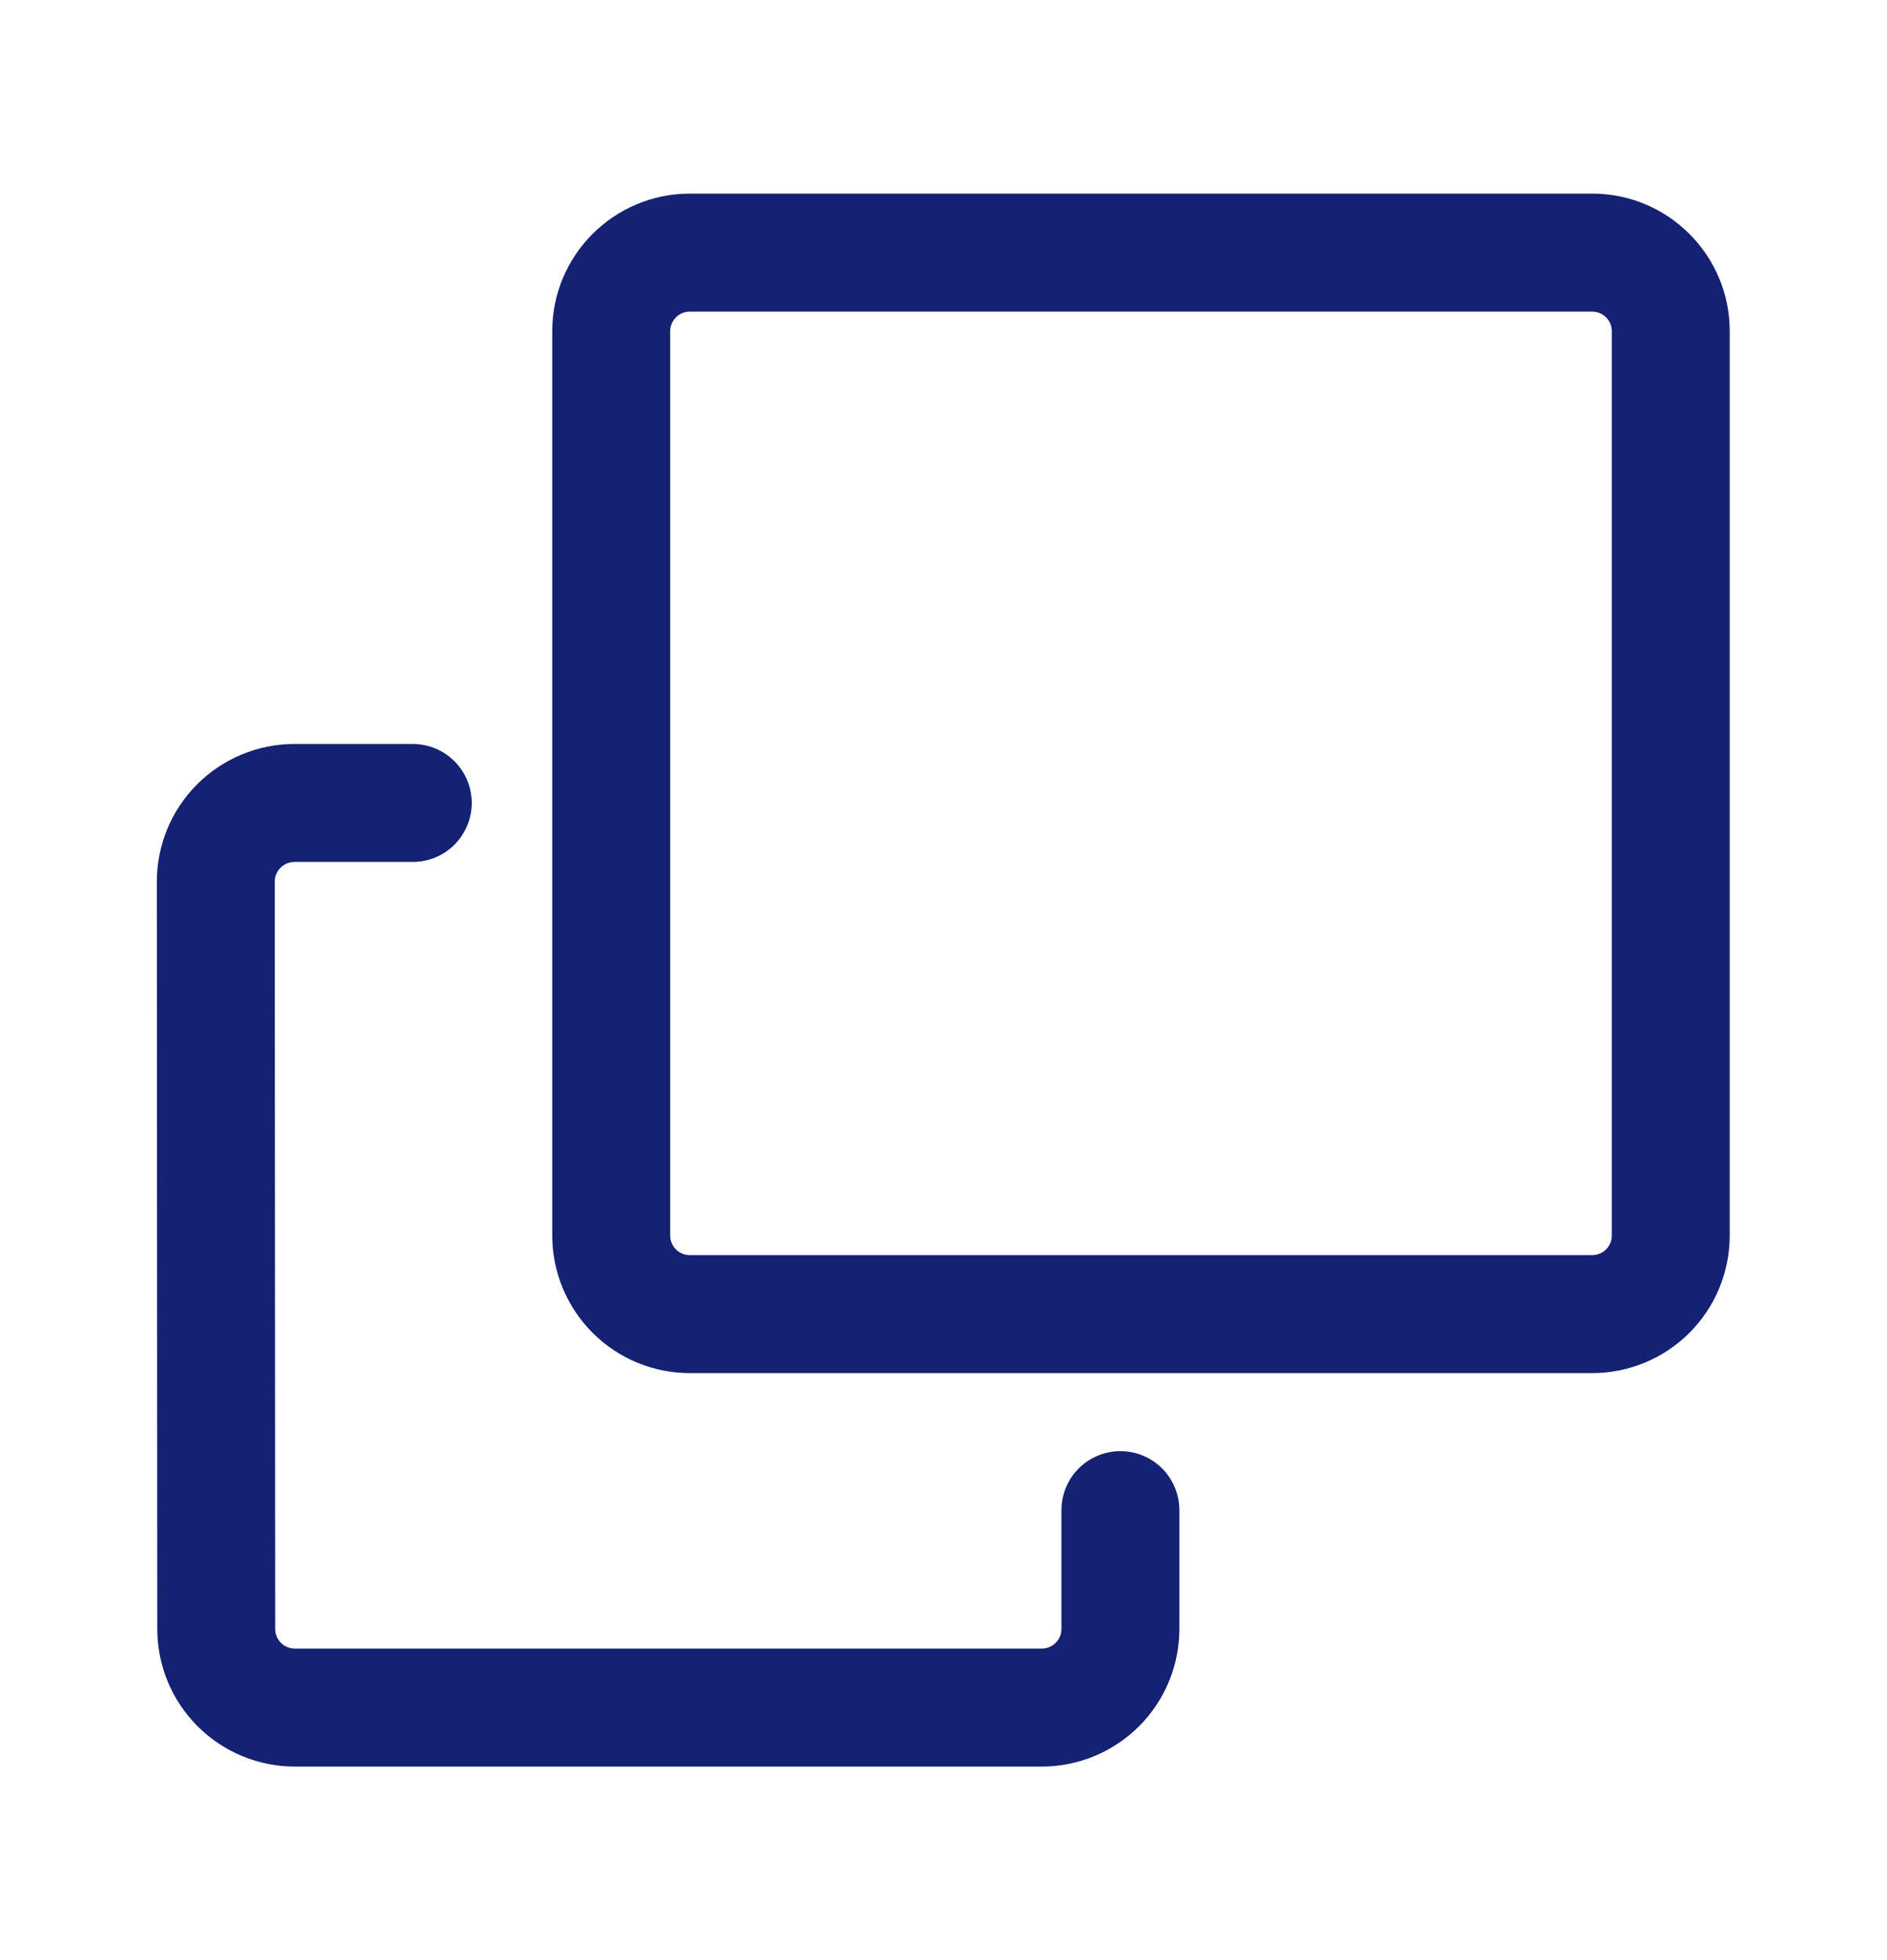 <svg width="26" height="27" viewBox="0 0 26 27" fill="none" xmlns="http://www.w3.org/2000/svg">
<path fill-rule="evenodd" clip-rule="evenodd" d="M7.609 4.562C7.609 3.516 8.459 2.667 9.505 2.667H21.938C22.984 2.667 23.833 3.516 23.833 4.562V17.018C23.833 17.521 23.634 18.003 23.278 18.359C22.923 18.715 22.44 18.914 21.938 18.914H9.505C9.002 18.914 8.52 18.715 8.165 18.359C7.809 18.003 7.609 17.521 7.609 17.018V4.562ZM9.505 4.292C9.433 4.292 9.364 4.32 9.314 4.371C9.263 4.422 9.234 4.491 9.234 4.562V17.018C9.234 17.169 9.356 17.289 9.505 17.289H21.938C22.009 17.289 22.078 17.261 22.129 17.21C22.18 17.159 22.208 17.09 22.208 17.018V4.562C22.208 4.491 22.18 4.422 22.129 4.371C22.078 4.32 22.009 4.292 21.938 4.292H9.505Z" fill="#152172"/>
<path d="M2.161 12.145C2.161 11.896 2.21 11.649 2.305 11.419C2.4 11.189 2.54 10.98 2.716 10.804C2.892 10.627 3.101 10.488 3.331 10.393C3.561 10.297 3.808 10.248 4.057 10.248H5.688C5.903 10.248 6.11 10.334 6.262 10.486C6.414 10.638 6.5 10.845 6.5 11.06C6.5 11.276 6.414 11.483 6.262 11.635C6.11 11.787 5.903 11.873 5.688 11.873H4.057C3.985 11.873 3.916 11.902 3.866 11.952C3.815 12.003 3.786 12.072 3.786 12.144L3.792 22.438C3.792 22.587 3.912 22.709 4.063 22.709H14.354C14.426 22.709 14.495 22.68 14.546 22.629C14.597 22.578 14.625 22.509 14.625 22.438V20.802C14.625 20.586 14.711 20.38 14.863 20.227C15.015 20.075 15.222 19.989 15.438 19.989C15.653 19.989 15.86 20.075 16.012 20.227C16.164 20.38 16.25 20.586 16.25 20.802V22.438C16.25 22.941 16.05 23.423 15.695 23.778C15.339 24.134 14.857 24.334 14.354 24.334H4.063C3.56 24.334 3.077 24.134 2.722 23.778C2.366 23.423 2.167 22.941 2.167 22.438L2.161 12.145Z" fill="#152172"/>
</svg>
